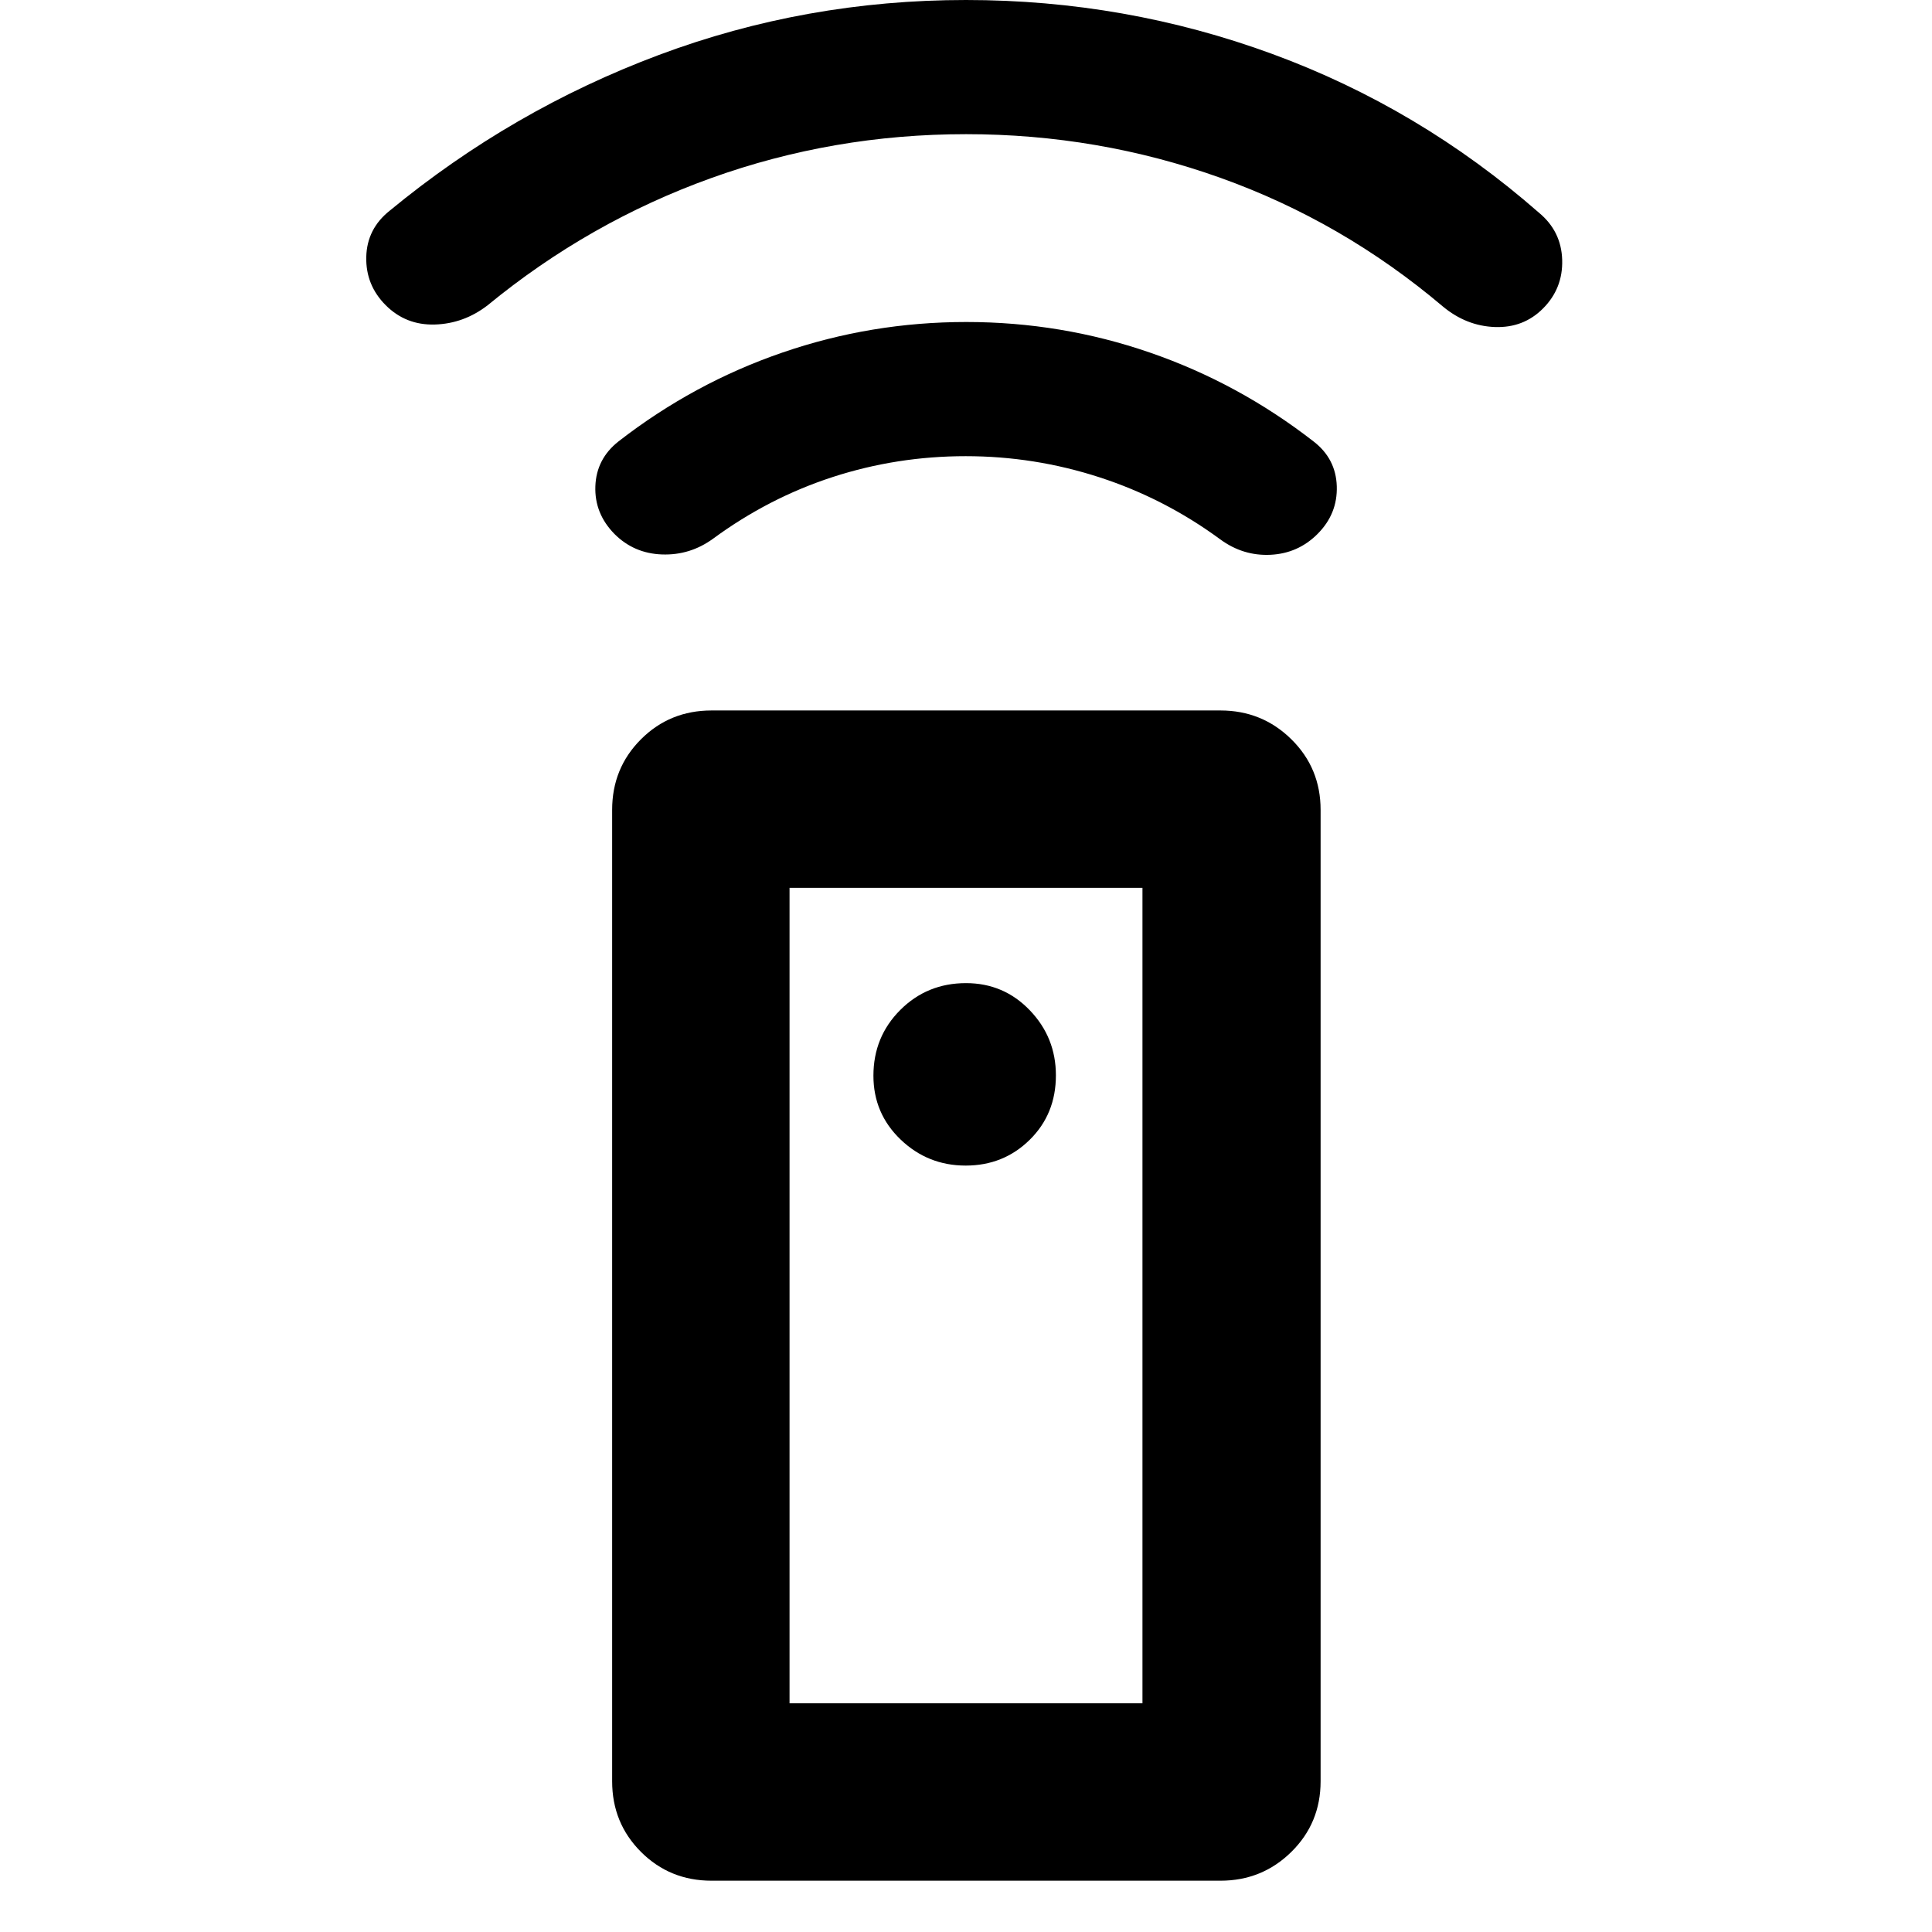 <svg xmlns="http://www.w3.org/2000/svg" height="40" viewBox="0 -960 960 960" width="40"><path d="M353.58-25.49q-20.77 0-35.09-14.32-14.32-14.32-14.32-35.09v-482.67q0-20.76 14.32-35.08 14.32-14.32 35.09-14.32h252.84q20.72 0 35.25 14.32 14.53 14.32 14.53 35.08V-74.9q0 20.77-14.53 35.09-14.53 14.32-35.25 14.32H353.58Zm126.25-355.34q18.83 0 31.83-12.81 13.01-12.81 13.01-32.02 0-18.83-12.96-32.33-12.95-13.5-31.71-13.5-19.32 0-32.66 13.34Q434-444.81 434-425.49q0 18.76 13.5 31.71t32.33 12.95Zm.03-352.5q-34.14 0-66 10.33t-59.53 30.67q-11.47 8.33-25.4 7.83-13.93-.5-23.6-10.17-10-10.18-9.5-23.75.5-13.58 11.5-22.25 37.34-29 81.46-44.16Q432.92-800 480.13-800q47.2 0 91.2 15.17 44 15.16 81.34 44.16 11.14 8.57 11.57 22.29.43 13.71-9.57 23.71-9.67 9.67-23.34 10.34-13.66.66-25-7.67-27.66-20.33-60-30.83-32.33-10.5-66.47-10.5Zm.14-160q-65.99 0-126.66 21.83t-111.01 63.17q-11.86 9.16-26.26 9.58-14.4.42-24.4-9.58-10-10-9.67-24 .33-14 11.67-23 60.66-50 133.67-77.34Q400.35-960 480-960q79.17 0 152.25 26.83 73.08 26.84 132.42 78.84 11.14 9.2 11.57 23.43.43 14.23-9.57 24.23-9.67 9.67-23.84 9.17-14.16-.5-25.83-10.17-50-42.33-110.67-64-60.66-21.66-126.33-21.66Zm-87.68 779.69h175.36v-405.19H392.32v405.19Zm0 0h175.36-175.36Z"/></svg>